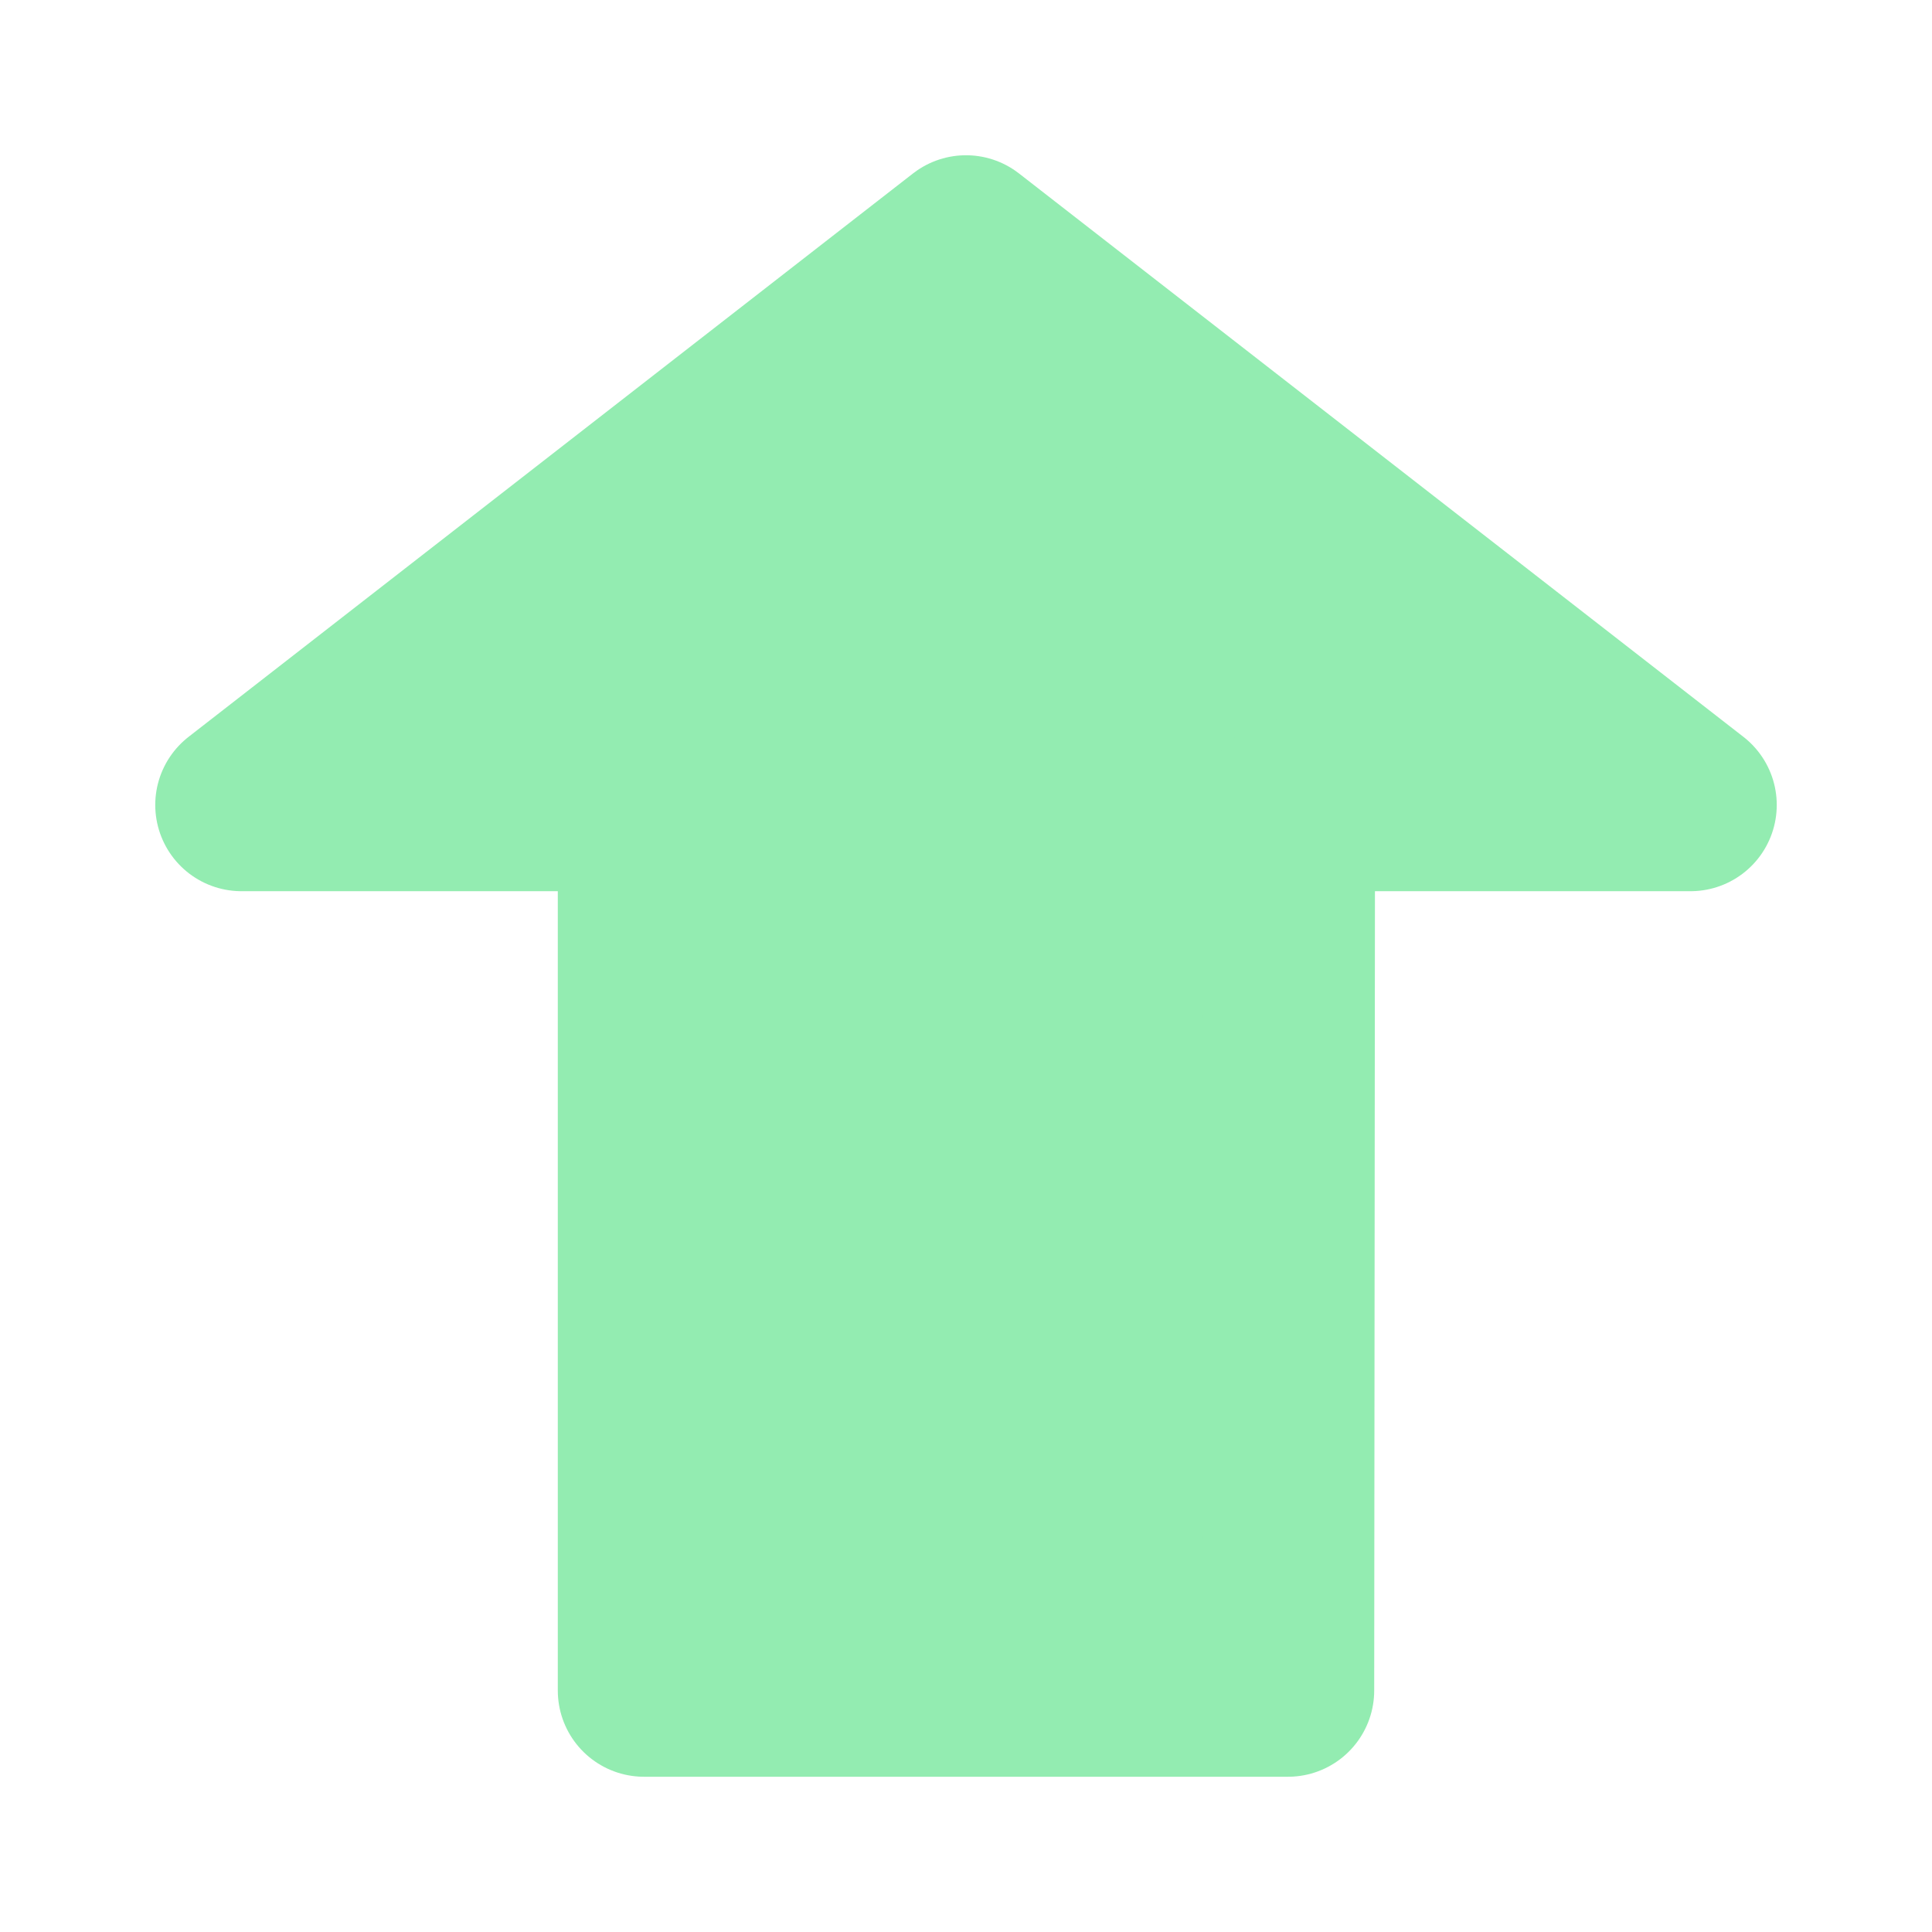 <svg width="14" height="14" viewBox="0 0 14 14" fill="none" xmlns="http://www.w3.org/2000/svg">
<path d="M7 1.75L12.25 5.833H9.339L9.333 12.25H4.667V5.833H1.75L7 1.75Z" fill="#93ECB1" stroke="#93ECB1" stroke-width="1.25" stroke-linecap="round" stroke-linejoin="round"/>
</svg>
